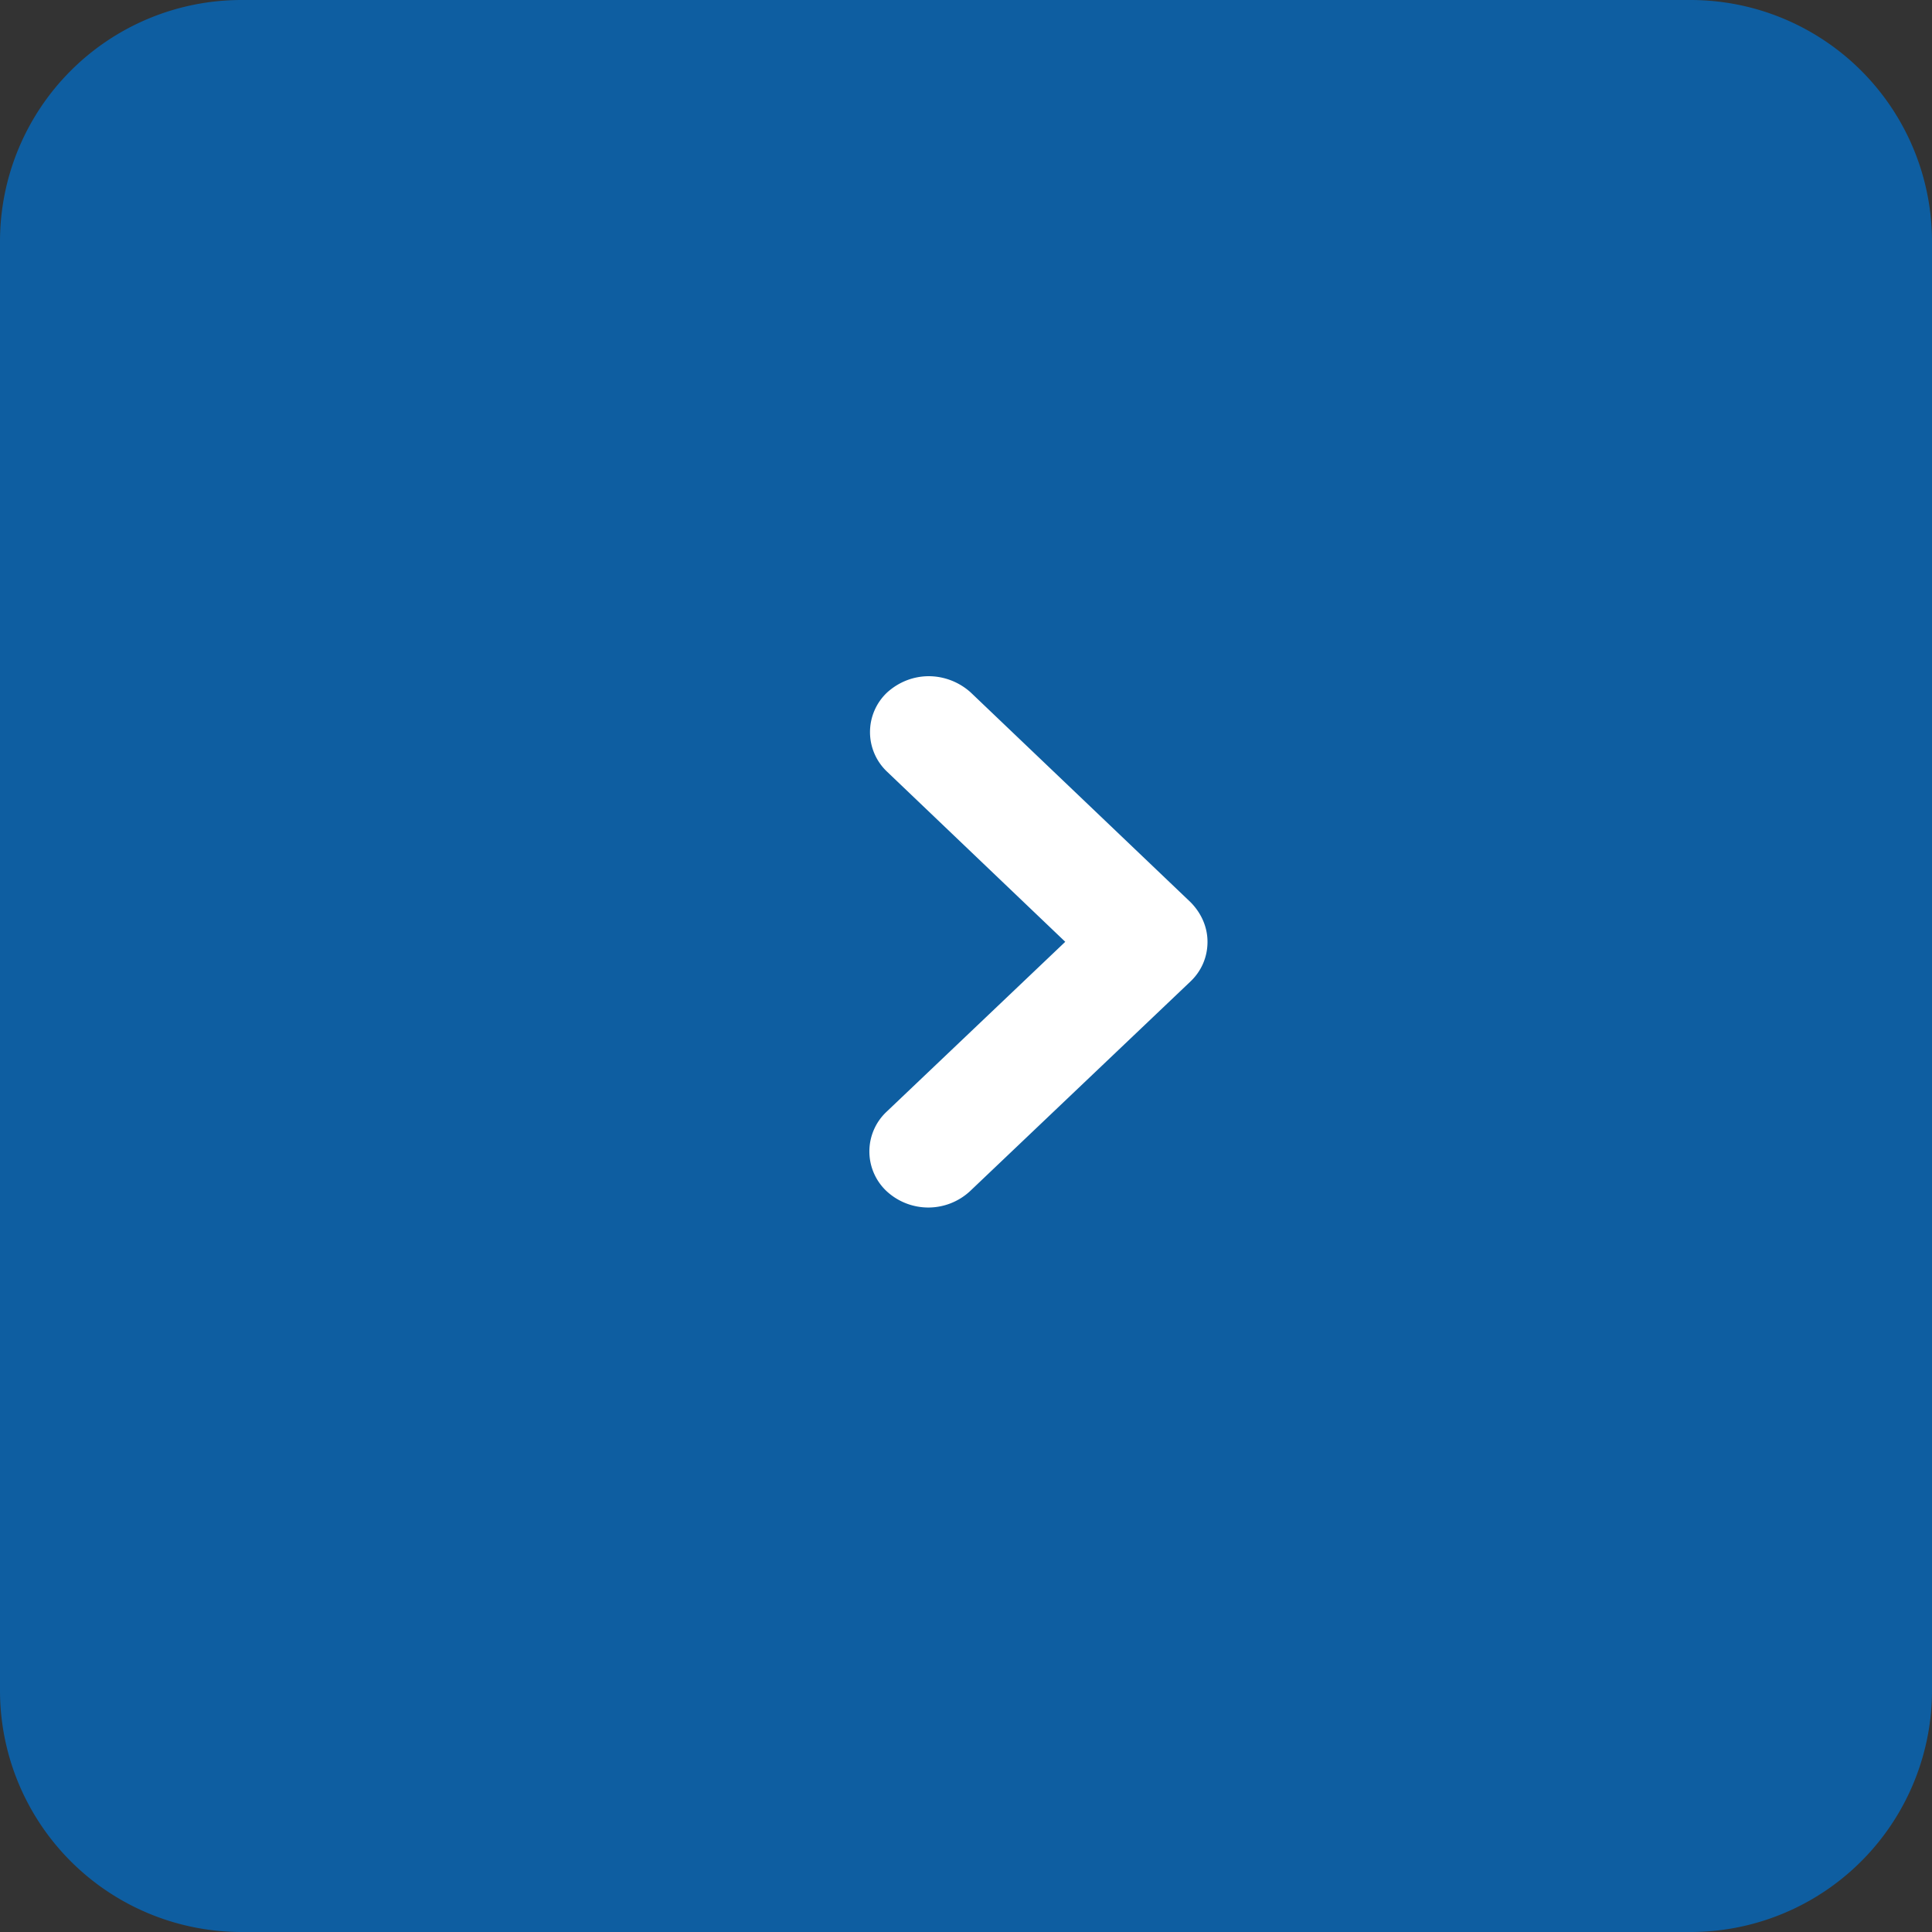 <svg xmlns="http://www.w3.org/2000/svg" width="40" height="40" viewBox="0 0 40 40"><rect x="0" y="0" width="40" height="40" fill="#333333" stroke="none"/><g><g><g><path fill="#0e5ea1" d="M40 5a5 5 0 0 0-5-5H5a5 5 0 0 0-5 5v30a5 5 0 0 0 5 5h30a5 5 0 0 0 5-5z"/></g><g><path fill="#fff" d="M19.232 14c-.316 0-.62.116-.864.336a1.127 1.127 0 0 0 0 1.643l3.687 3.52-3.7 3.519a1.127 1.127 0 0 0 0 1.643 1.271 1.271 0 0 0 1.729 0l4.563-4.34c.231-.22.353-.51.353-.822 0-.313-.134-.602-.353-.822l-4.55-4.341a1.304 1.304 0 0 0-.865-.336z"/></g></g></g></svg>